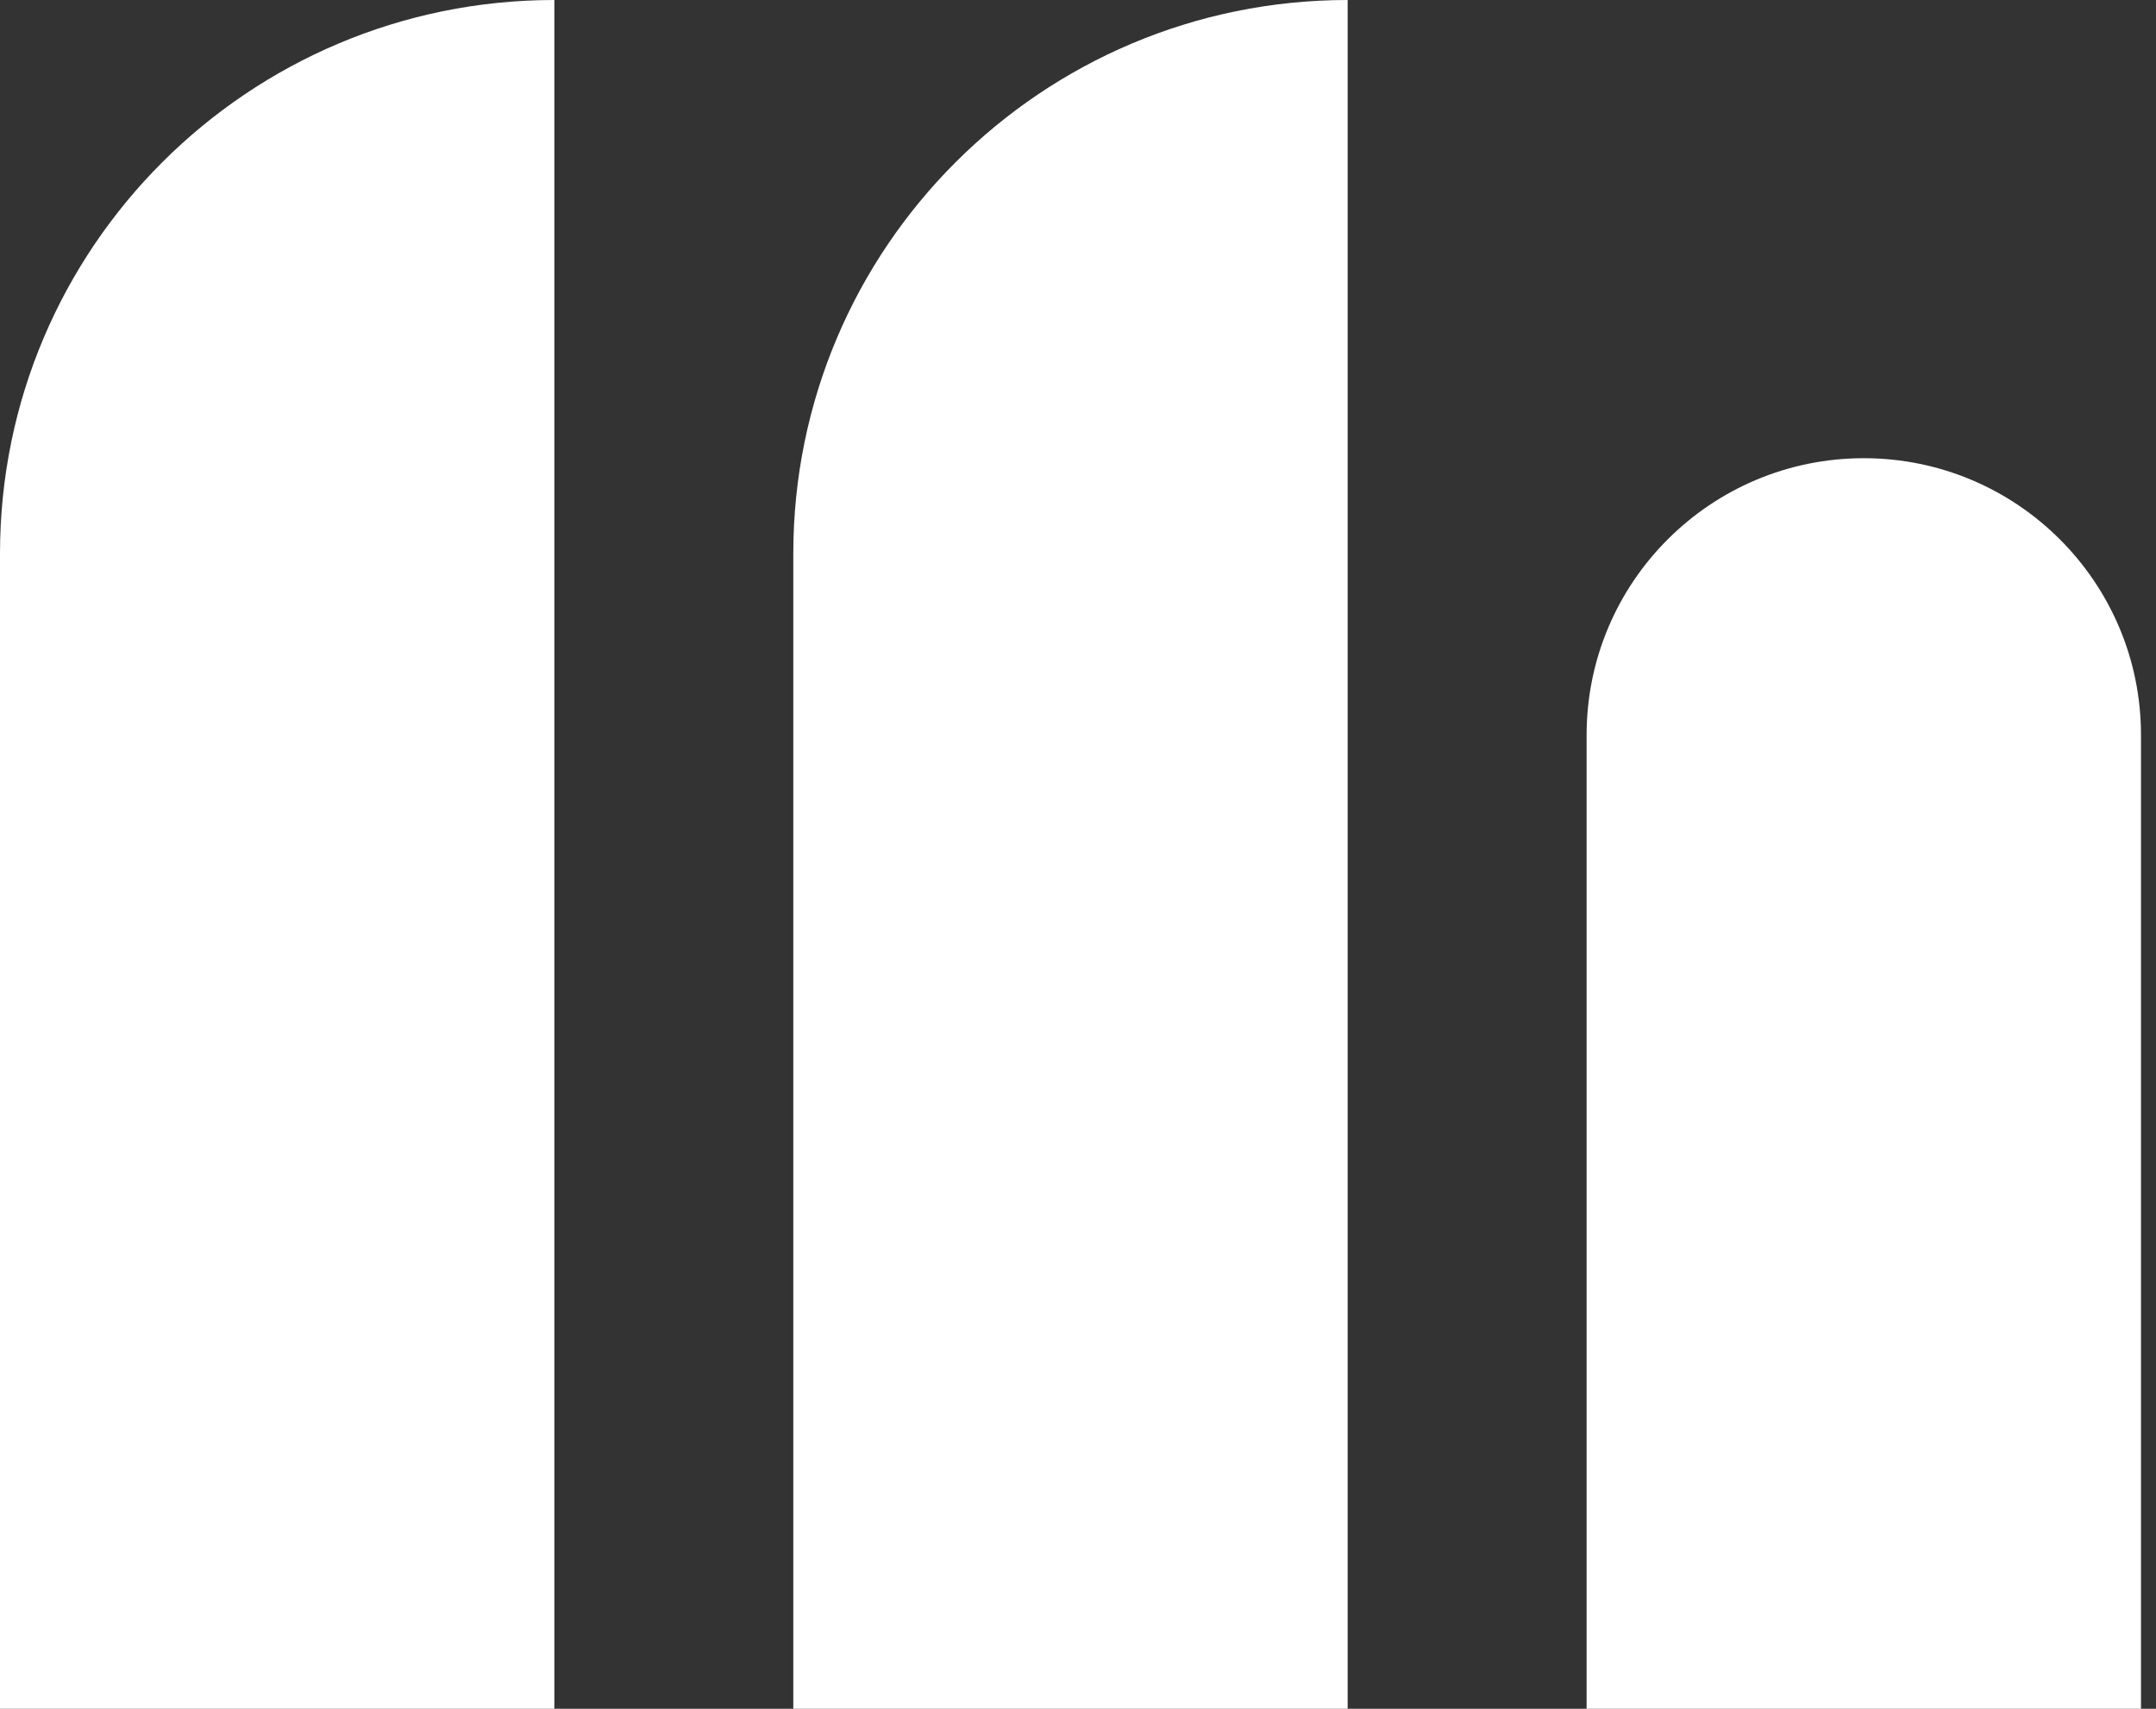 <svg width="82" height="65" viewBox="0 0 82 65" fill="none" xmlns="http://www.w3.org/2000/svg">
<rect x="0" y="0" width="82" height="65" fill="#333333" stroke="none"/>
<path d="M1.92269e-06 65L0 21.061C-5.08996e-07 9.43 9.44 5.08447e-07 21.084 0L21.084 65H1.92269e-06Z" fill="white"/>
<path d="M30.172 65L30.172 21.061C30.172 9.43 39.612 5.08447e-07 51.256 0L51.256 65H30.172Z" fill="white"/>
<path d="M60.344 65V27.961C60.344 22.145 65.064 17.43 70.886 17.43C76.709 17.43 81.429 22.145 81.429 27.961V65H60.344Z" fill="white"/>
</svg>